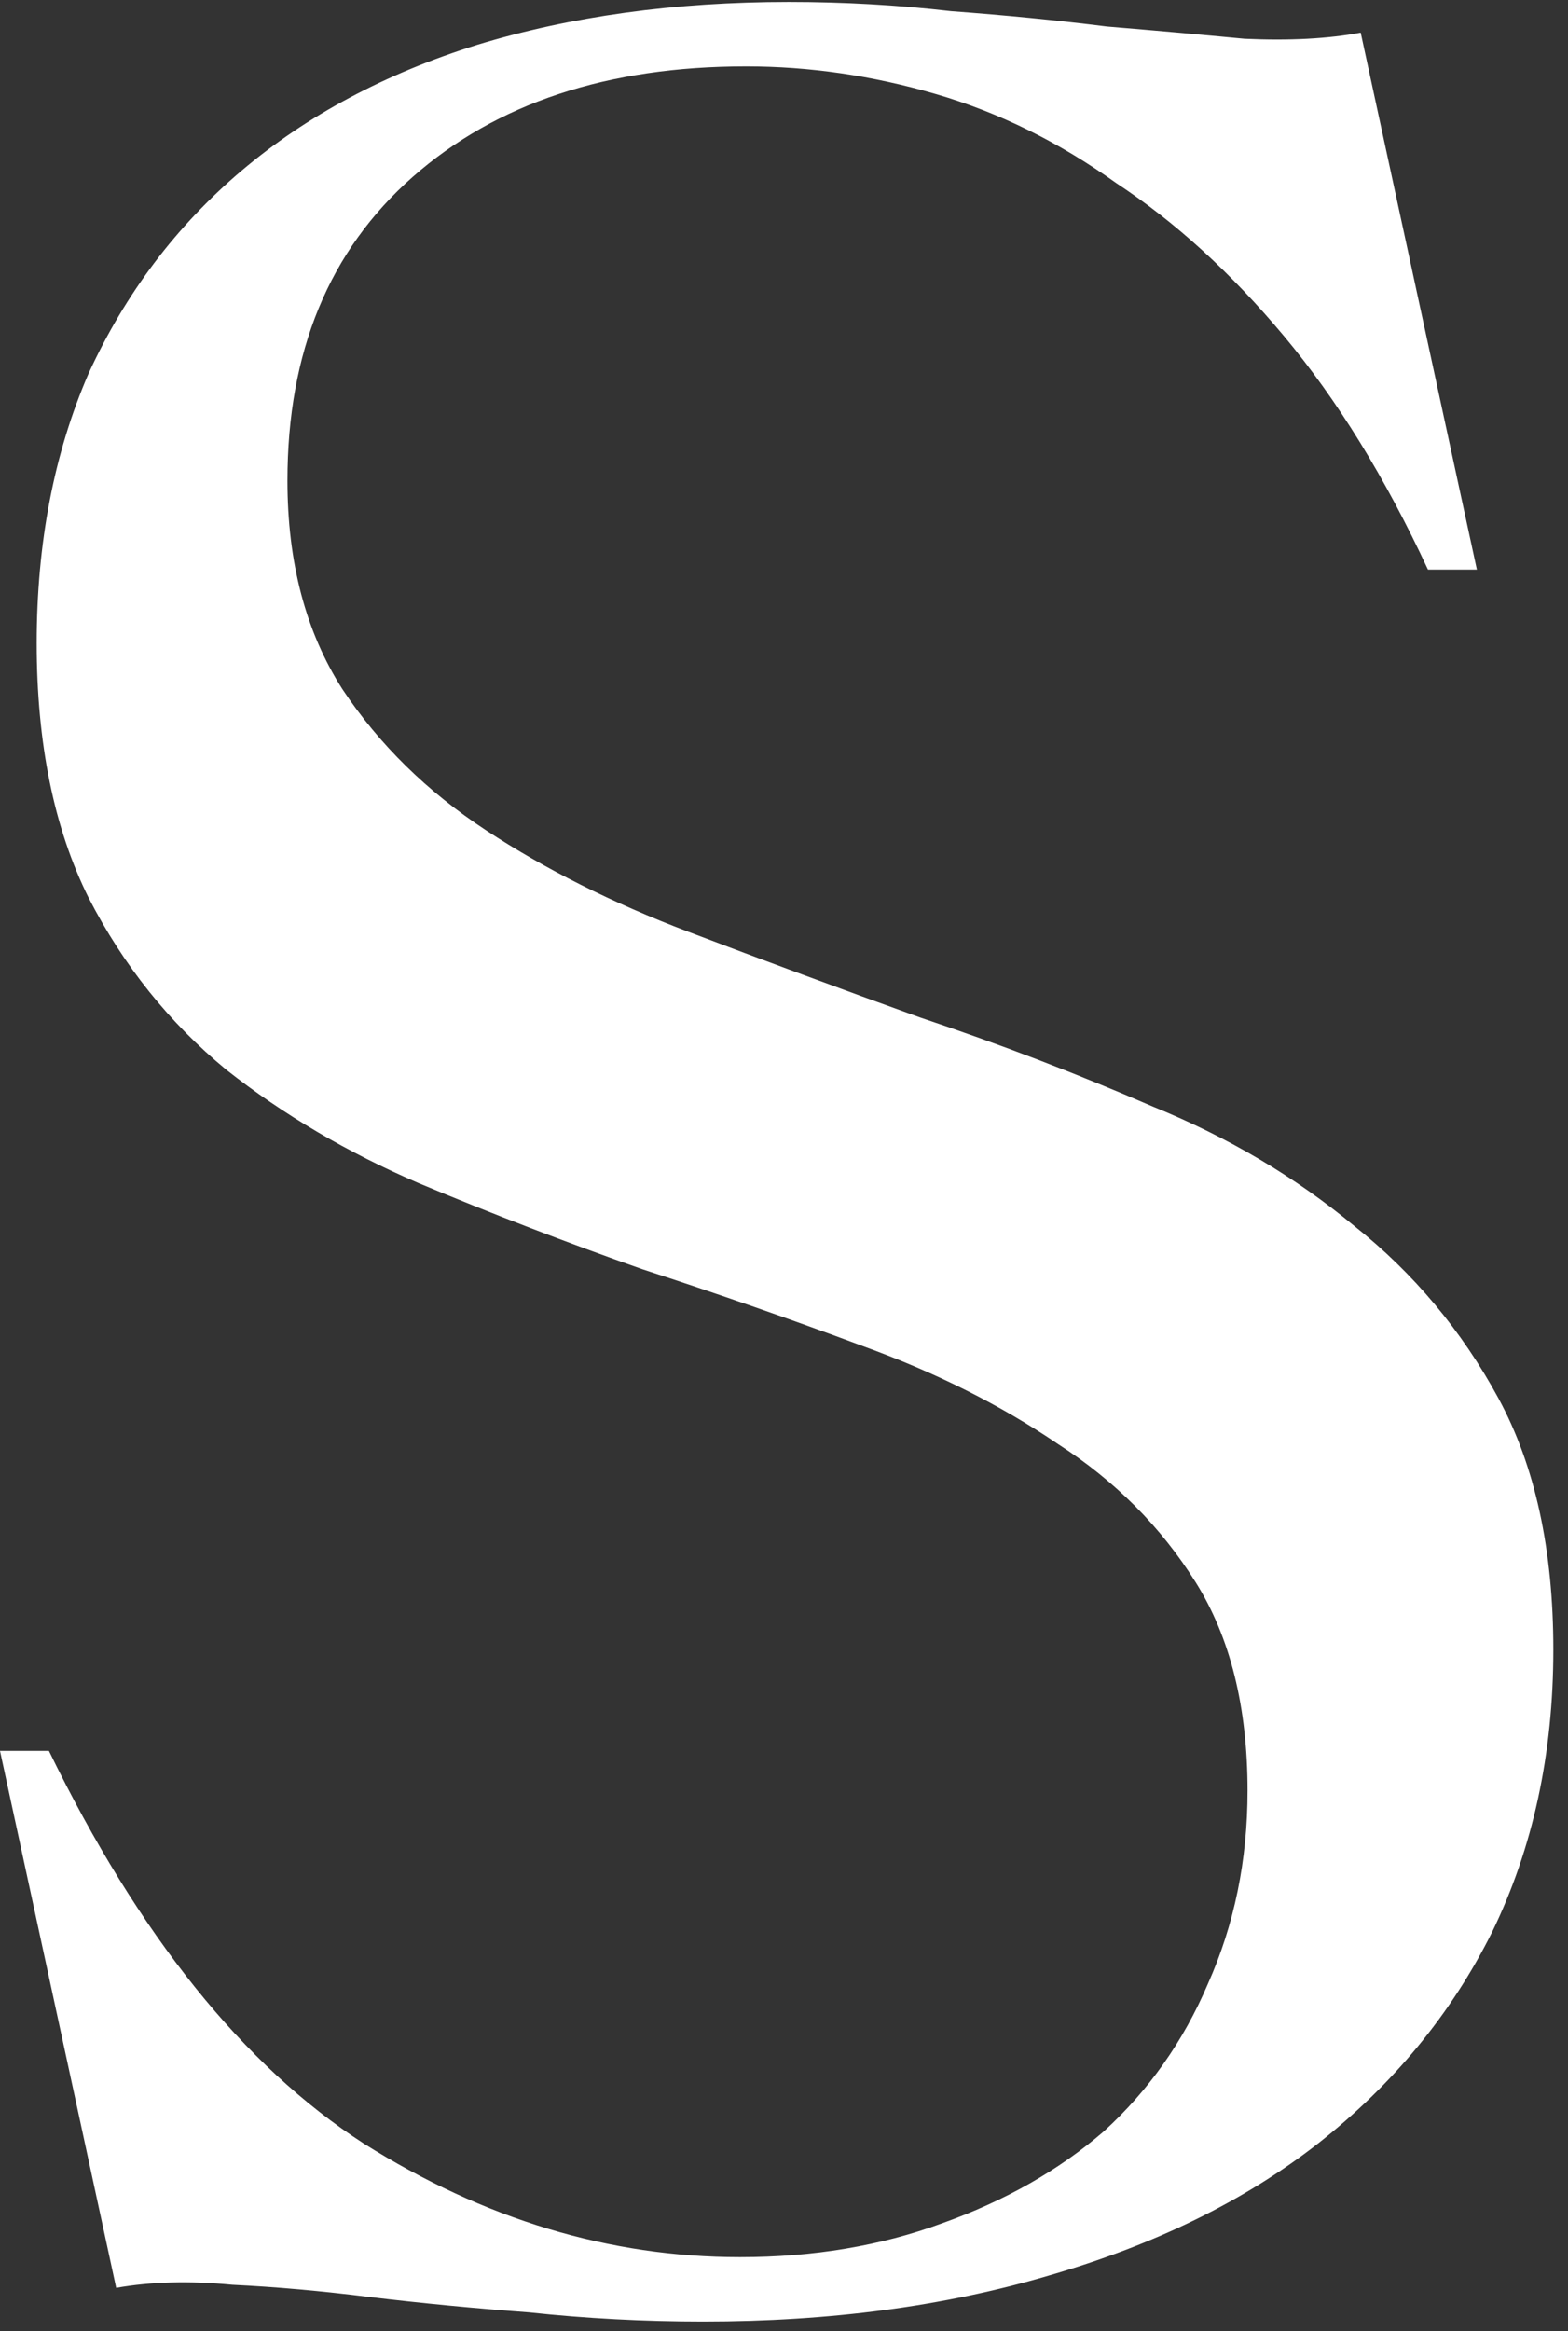 <svg width="70" height="104" viewBox="0 0 70 104" fill="none" xmlns="http://www.w3.org/2000/svg">
<rect x="0" y="0" width="70" height="104" fill="#333333" stroke="none"/>
<path d="M69.345 73.594C69.345 78.248 68.435 82.446 66.615 86.187C64.795 89.838 62.201 92.986 58.834 95.632C55.558 98.187 51.554 100.149 46.821 101.518C42.18 102.887 37.038 103.571 31.396 103.571C28.757 103.571 26.164 103.435 23.615 103.161C21.158 102.978 18.792 102.75 16.517 102.476C14.333 102.203 12.286 102.02 10.374 101.929C8.463 101.746 6.734 101.792 5.187 102.066L0 78.111H2.184C6.188 86.324 10.875 92.165 16.244 95.632C21.613 99.009 27.21 100.697 33.034 100.697C36.31 100.697 39.313 100.195 42.044 99.191C44.865 98.187 47.276 96.819 49.278 95.085C51.281 93.26 52.828 91.07 53.92 88.514C55.103 85.868 55.694 82.993 55.694 79.891C55.694 76.149 54.921 73.046 53.374 70.583C51.827 68.119 49.779 66.065 47.231 64.423C44.683 62.689 41.771 61.229 38.495 60.043C35.309 58.856 32.033 57.715 28.666 56.62C25.299 55.434 21.977 54.157 18.701 52.788C15.516 51.419 12.649 49.731 10.101 47.723C7.553 45.624 5.506 43.069 3.959 40.058C2.412 36.955 1.638 33.168 1.638 28.696C1.638 24.225 2.412 20.21 3.959 16.651C5.597 13.092 7.872 10.08 10.784 7.616C13.696 5.152 17.2 3.282 21.295 2.004C25.481 0.727 30.122 0.088 35.218 0.088C37.675 0.088 40.087 0.225 42.453 0.498C44.91 0.681 47.231 0.909 49.415 1.183C51.599 1.365 53.647 1.548 55.558 1.73C57.56 1.822 59.289 1.73 60.745 1.457L65.932 25.411H63.748C61.837 21.305 59.698 17.837 57.332 15.008C54.966 12.179 52.464 9.898 49.825 8.164C47.276 6.339 44.592 5.016 41.771 4.194C38.95 3.373 36.129 2.962 33.307 2.962C27.119 2.962 22.159 4.605 18.428 7.89C14.697 11.175 12.832 15.692 12.832 21.442C12.832 25.092 13.65 28.194 15.289 30.75C16.927 33.214 19.065 35.312 21.704 37.046C24.343 38.78 27.346 40.286 30.714 41.563C34.081 42.841 37.539 44.119 41.088 45.396C44.637 46.583 48.095 47.906 51.462 49.366C54.83 50.734 57.833 52.514 60.472 54.704C63.111 56.803 65.25 59.358 66.888 62.37C68.526 65.381 69.345 69.122 69.345 73.594Z" fill="white"/>
</svg>
